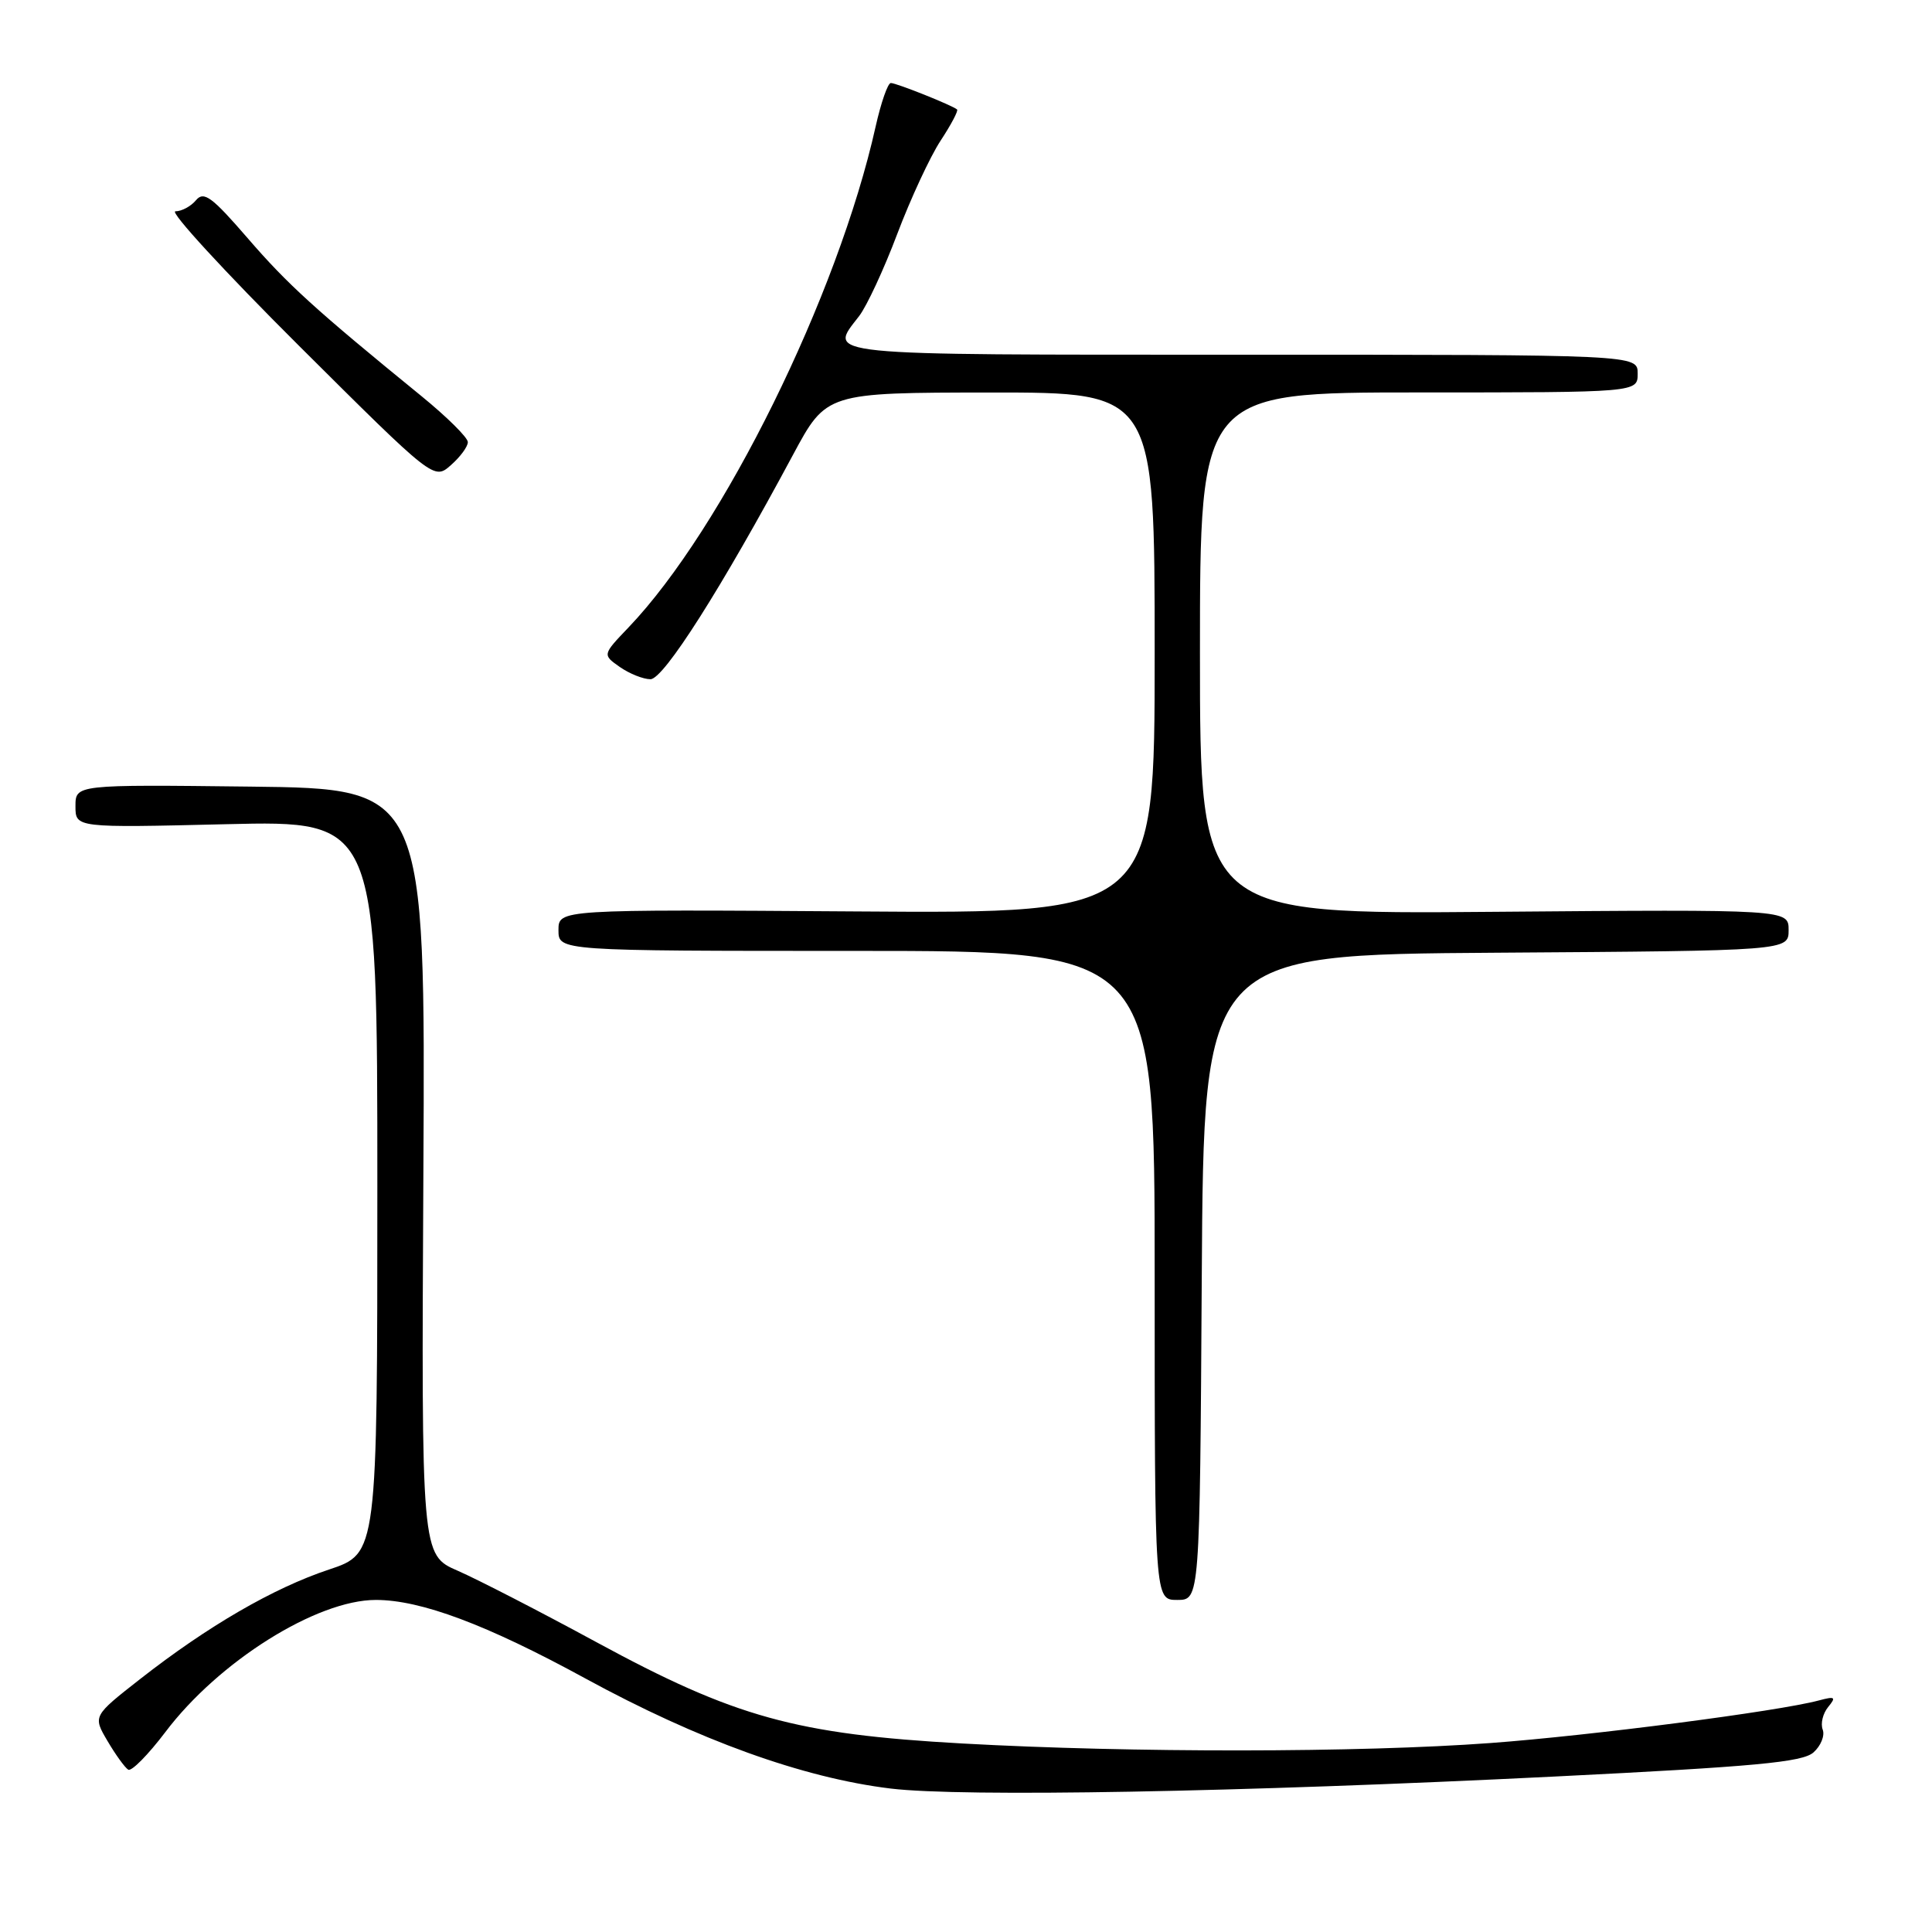 <?xml version="1.0" encoding="UTF-8" standalone="no"?>
<!DOCTYPE svg PUBLIC "-//W3C//DTD SVG 1.1//EN" "http://www.w3.org/Graphics/SVG/1.1/DTD/svg11.dtd" >
<svg xmlns="http://www.w3.org/2000/svg" xmlns:xlink="http://www.w3.org/1999/xlink" version="1.1" viewBox="0 0 256 256">
 <g >
 <path fill="currentColor"
d=" M 206.00 235.40 C 232.61 234.08 238.82 233.50 240.29 232.21 C 241.27 231.34 241.82 229.98 241.52 229.19 C 241.21 228.39 241.54 227.05 242.23 226.20 C 243.33 224.86 243.17 224.74 241.00 225.32 C 235.61 226.76 210.78 229.98 197.50 230.96 C 180.15 232.24 149.96 232.27 127.49 231.02 C 105.45 229.79 97.38 227.56 79.00 217.58 C 71.58 213.55 63.32 209.30 60.67 208.14 C 55.83 206.04 55.83 206.04 56.10 155.27 C 56.37 104.50 56.37 104.50 33.19 104.23 C 10.00 103.96 10.00 103.96 10.00 106.83 C 10.00 109.69 10.00 109.69 30.00 109.21 C 50.00 108.73 50.00 108.73 50.00 157.28 C 50.00 205.84 50.00 205.84 43.60 207.97 C 36.23 210.42 27.54 215.46 18.57 222.48 C 12.30 227.39 12.30 227.39 14.25 230.70 C 15.32 232.52 16.56 234.23 16.99 234.49 C 17.42 234.76 19.63 232.52 21.91 229.51 C 28.97 220.15 41.96 212.00 49.80 212.00 C 55.77 212.00 64.45 215.25 77.52 222.38 C 92.54 230.58 106.40 235.58 118.00 236.99 C 127.50 238.14 164.13 237.48 206.00 235.40 Z  M 159.24 169.25 C 159.50 126.50 159.50 126.50 198.25 126.24 C 237.00 125.98 237.00 125.98 237.00 123.24 C 237.00 120.50 237.00 120.50 198.00 120.82 C 159.00 121.15 159.00 121.15 159.00 86.57 C 159.00 52.00 159.00 52.00 188.00 52.00 C 217.00 52.00 217.00 52.00 217.00 49.50 C 217.00 47.00 217.00 47.00 164.50 47.00 C 107.86 47.00 109.75 47.19 113.84 41.88 C 114.85 40.57 117.13 35.67 118.89 31.00 C 120.66 26.32 123.24 20.77 124.62 18.66 C 126.01 16.55 127.00 14.68 126.82 14.51 C 126.26 13.99 118.79 11.00 118.04 11.00 C 117.64 11.00 116.74 13.59 116.03 16.75 C 111.03 39.16 95.81 70.02 83.29 83.13 C 79.82 86.76 79.82 86.76 82.13 88.38 C 83.41 89.27 85.23 90.00 86.19 90.00 C 87.94 90.00 95.59 77.96 105.08 60.26 C 109.50 52.03 109.50 52.03 131.25 52.01 C 153.00 52.00 153.00 52.00 153.00 86.52 C 153.00 121.05 153.00 121.05 113.50 120.77 C 74.00 120.50 74.00 120.50 74.00 123.25 C 74.00 126.00 74.00 126.00 113.50 126.00 C 153.00 126.00 153.00 126.00 153.00 169.00 C 153.00 212.00 153.00 212.00 155.99 212.00 C 158.98 212.00 158.98 212.00 159.24 169.25 Z  M 61.99 58.58 C 61.99 57.98 59.23 55.25 55.86 52.50 C 41.70 40.96 38.12 37.70 32.80 31.54 C 28.07 26.07 27.01 25.29 25.97 26.53 C 25.30 27.34 24.07 28.00 23.24 28.00 C 22.41 28.00 29.77 36.01 39.61 45.81 C 57.50 63.62 57.50 63.62 59.75 61.63 C 60.99 60.54 62.00 59.17 61.99 58.58 Z "/>
</g>
</svg>